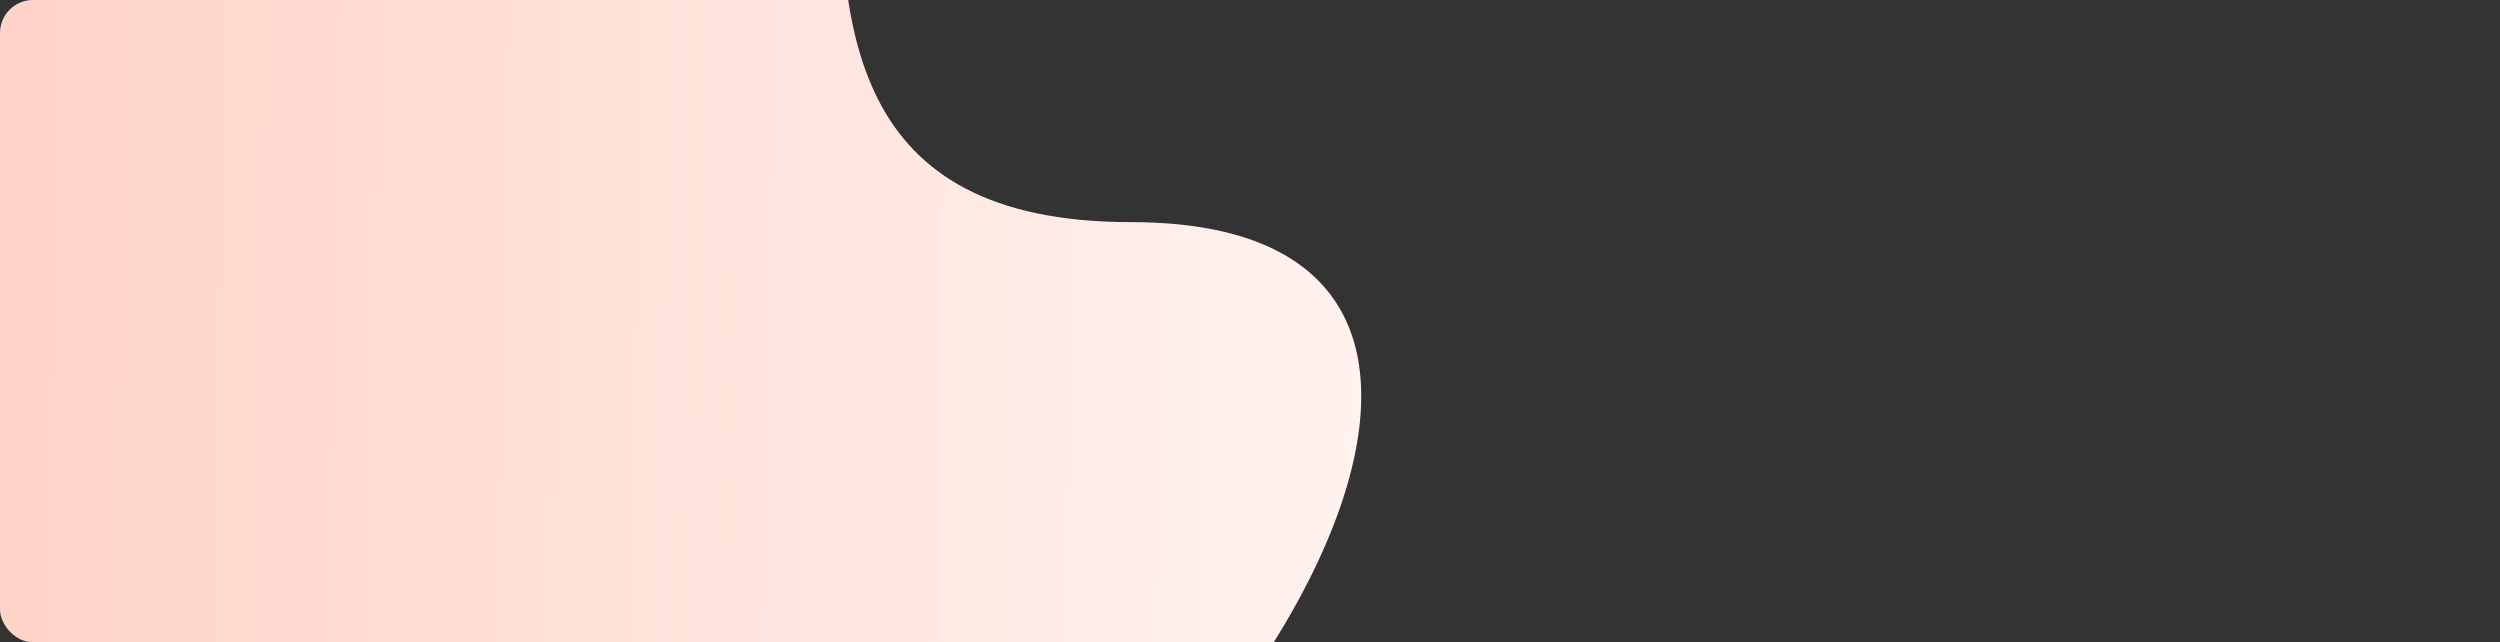 <svg xmlns="http://www.w3.org/2000/svg" xmlns:xlink="http://www.w3.org/1999/xlink" width="1518" height="390" viewBox="0 0 1518 390">
  <rect x="0" y="0" width="1518" height="390" fill="#333333" stroke="none"/>
  <defs>
    <linearGradient id="linear-gradient" x1="0.971" y1="0.622" x2="0.142" y2="0.592" gradientUnits="objectBoundingBox">
      <stop offset="0" stop-color="#fff"/>
      <stop offset="1" stop-color="#fff0ec"/>
    </linearGradient>
    <clipPath id="clip-path">
      <rect id="jesse-gardner-wTVr4HR4SBI-unsplash" width="1518" height="390" rx="20" fill="url(#linear-gradient)"/>
    </clipPath>
    <linearGradient id="linear-gradient-2" x1="0.102" y1="0.459" x2="1.115" y2="0.475" gradientUnits="objectBoundingBox">
      <stop offset="0" stop-color="#ffd2c6"/>
      <stop offset="1" stop-color="#fff"/>
    </linearGradient>
  </defs>
  <g id="Mask_Group_3" data-name="Mask Group 3" clip-path="url(#clip-path)">
    <path id="Path_954" data-name="Path 954" d="M519.044,1000.568c286.66,0,653.871-523.406,308.75-523.406S805.7,0,519.044,0,0,223.985,0,500.284,232.384,1000.568,519.044,1000.568Z" transform="translate(-141.114 -342.284)" fill="url(#linear-gradient-2)"/>
  </g>
</svg>
